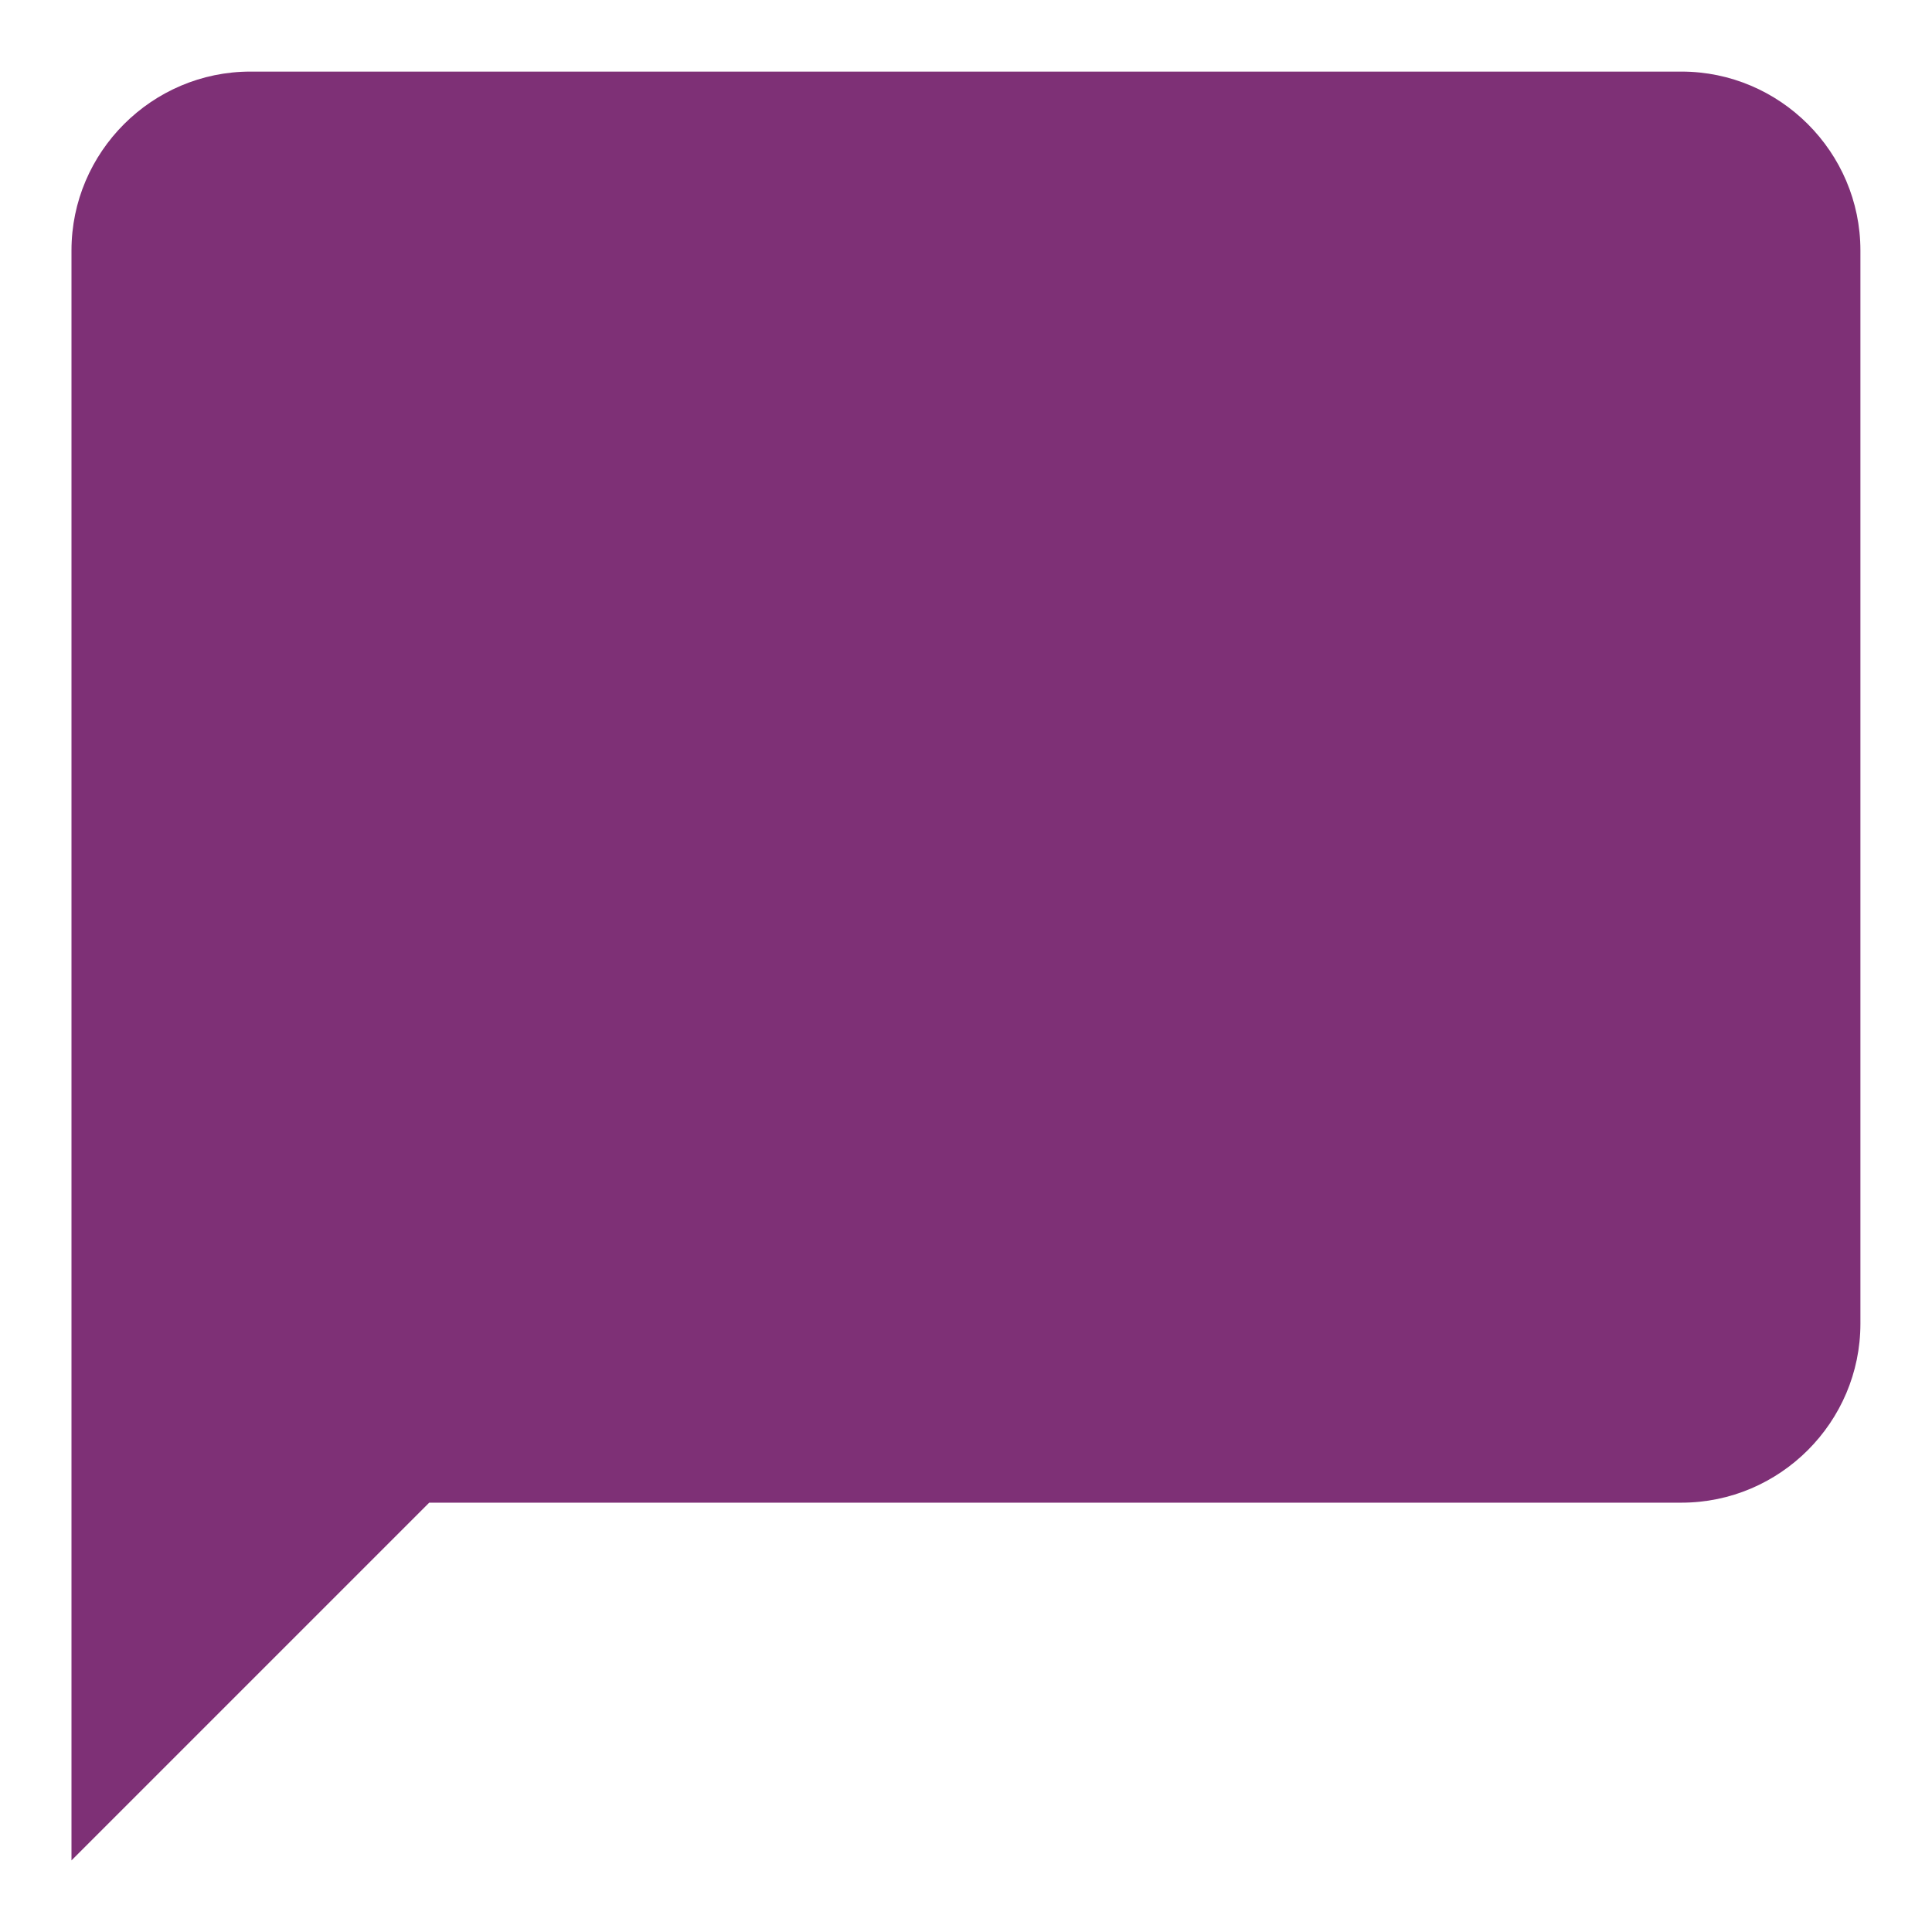 <svg width="18" height="18" viewBox="0 0 18 18" fill="none" xmlns="http://www.w3.org/2000/svg">
<path d="M15.666 0.667H2.333C1.416 0.667 0.666 1.417 0.666 2.333V17.333L3.999 14H15.666C16.583 14 17.333 13.25 17.333 12.333V2.333C17.333 1.417 16.583 0.667 15.666 0.667Z" fill="#7E3076"/>
</svg>
